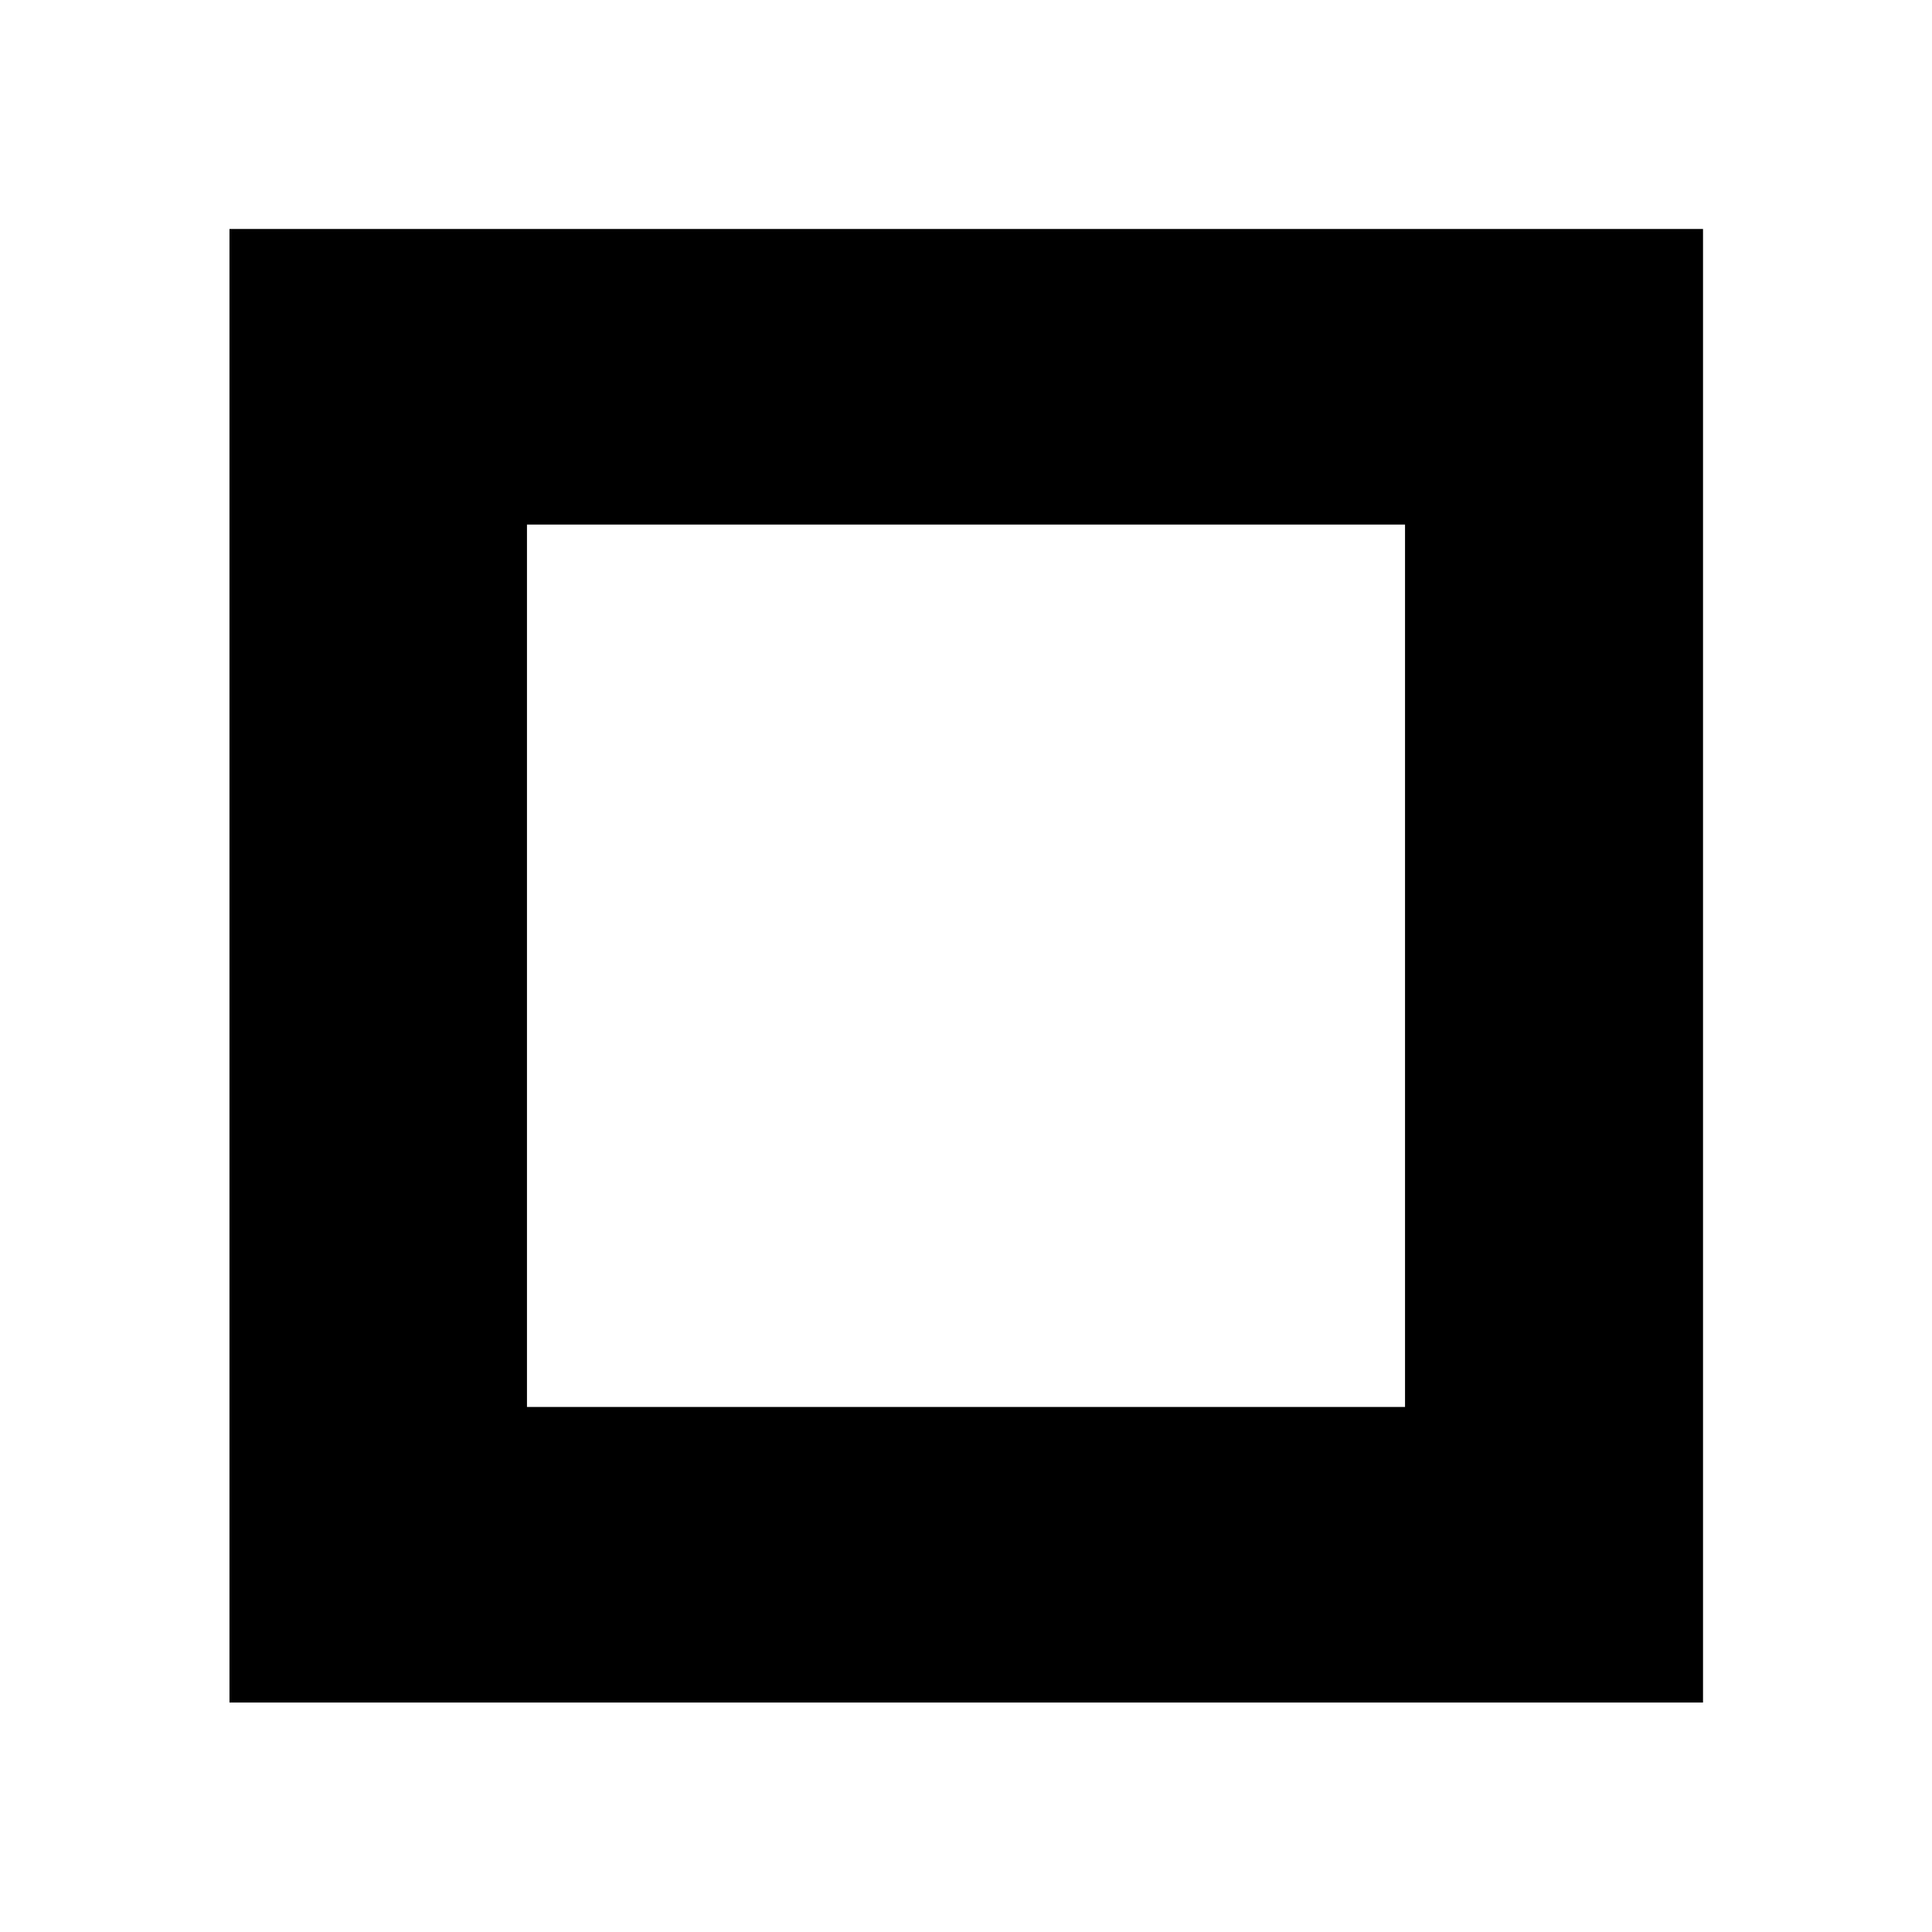 <svg xmlns="http://www.w3.org/2000/svg" height="48" viewBox="0 -960 960 960" width="48"><path d="M261.848-260.891h436.304v-438.457H261.848v438.457ZM114.022-114.022v-732.196h732.196v732.196H114.022Z"/></svg>